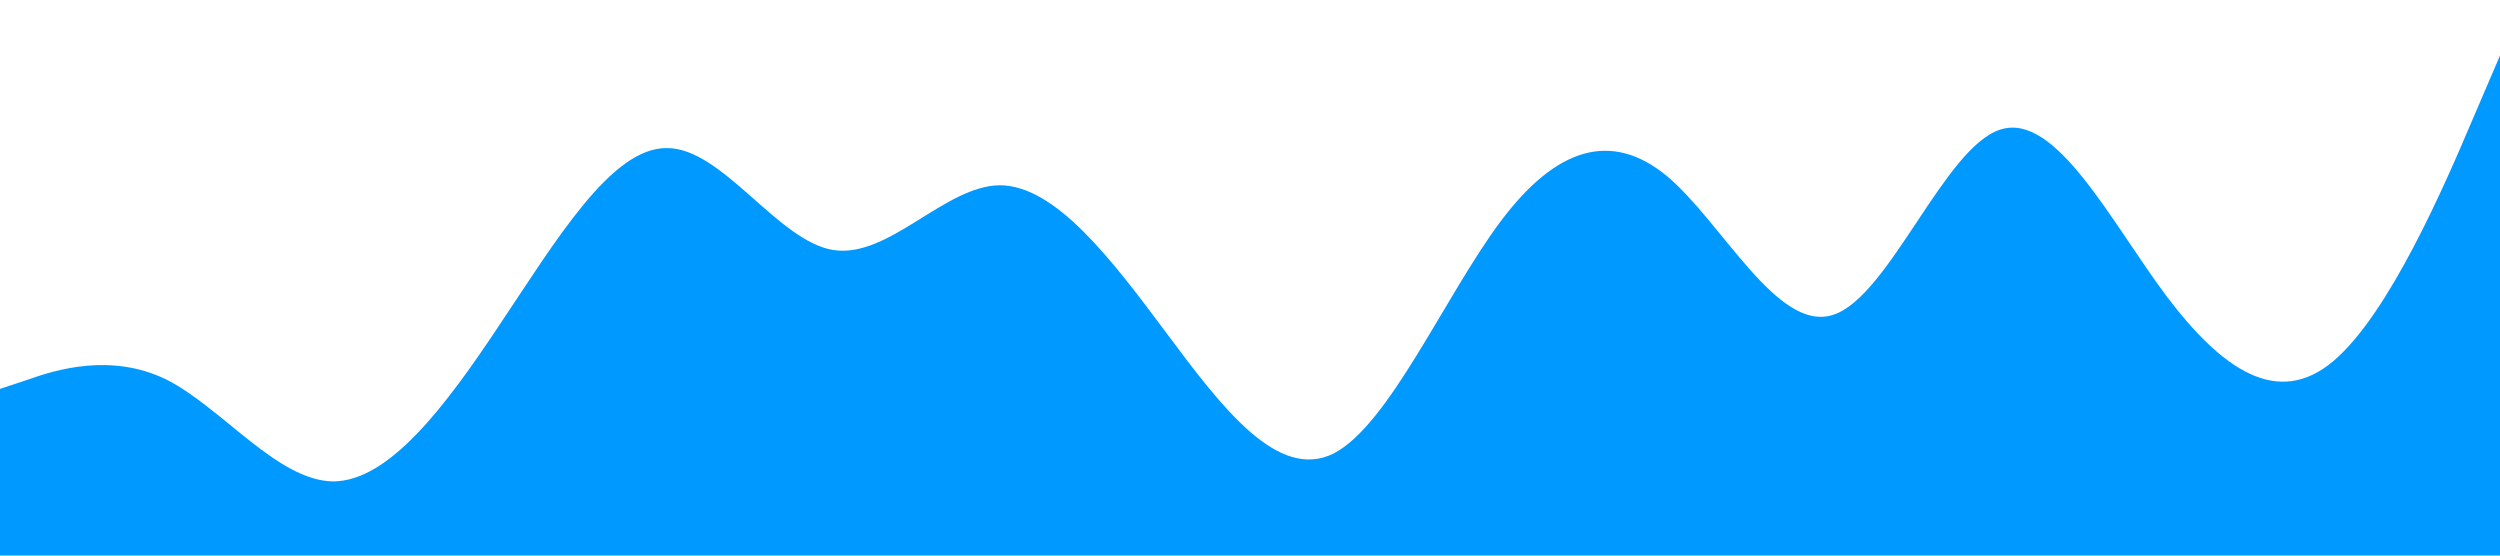 <?xml version="1.0" standalone="no"?><svg xmlns="http://www.w3.org/2000/svg" viewBox="0 0 1440 320"><path fill="#0099ff" fill-opacity="1" d="M0,224L16,218.7C32,213,64,203,96,218.7C128,235,160,277,192,277.3C224,277,256,235,288,186.7C320,139,352,85,384,85.3C416,85,448,139,480,144C512,149,544,107,576,106.7C608,107,640,149,672,192C704,235,736,277,768,261.3C800,245,832,171,864,128C896,85,928,75,960,101.3C992,128,1024,192,1056,181.3C1088,171,1120,85,1152,74.7C1184,64,1216,128,1248,170.7C1280,213,1312,235,1344,208C1376,181,1408,107,1424,69.3L1440,32L1440,320L1424,320C1408,320,1376,320,1344,320C1312,320,1280,320,1248,320C1216,320,1184,320,1152,320C1120,320,1088,320,1056,320C1024,320,992,320,960,320C928,320,896,320,864,320C832,320,800,320,768,320C736,320,704,320,672,320C640,320,608,320,576,320C544,320,512,320,480,320C448,320,416,320,384,320C352,320,320,320,288,320C256,320,224,320,192,320C160,320,128,320,96,320C64,320,32,320,16,320L0,320Z"></path></svg>